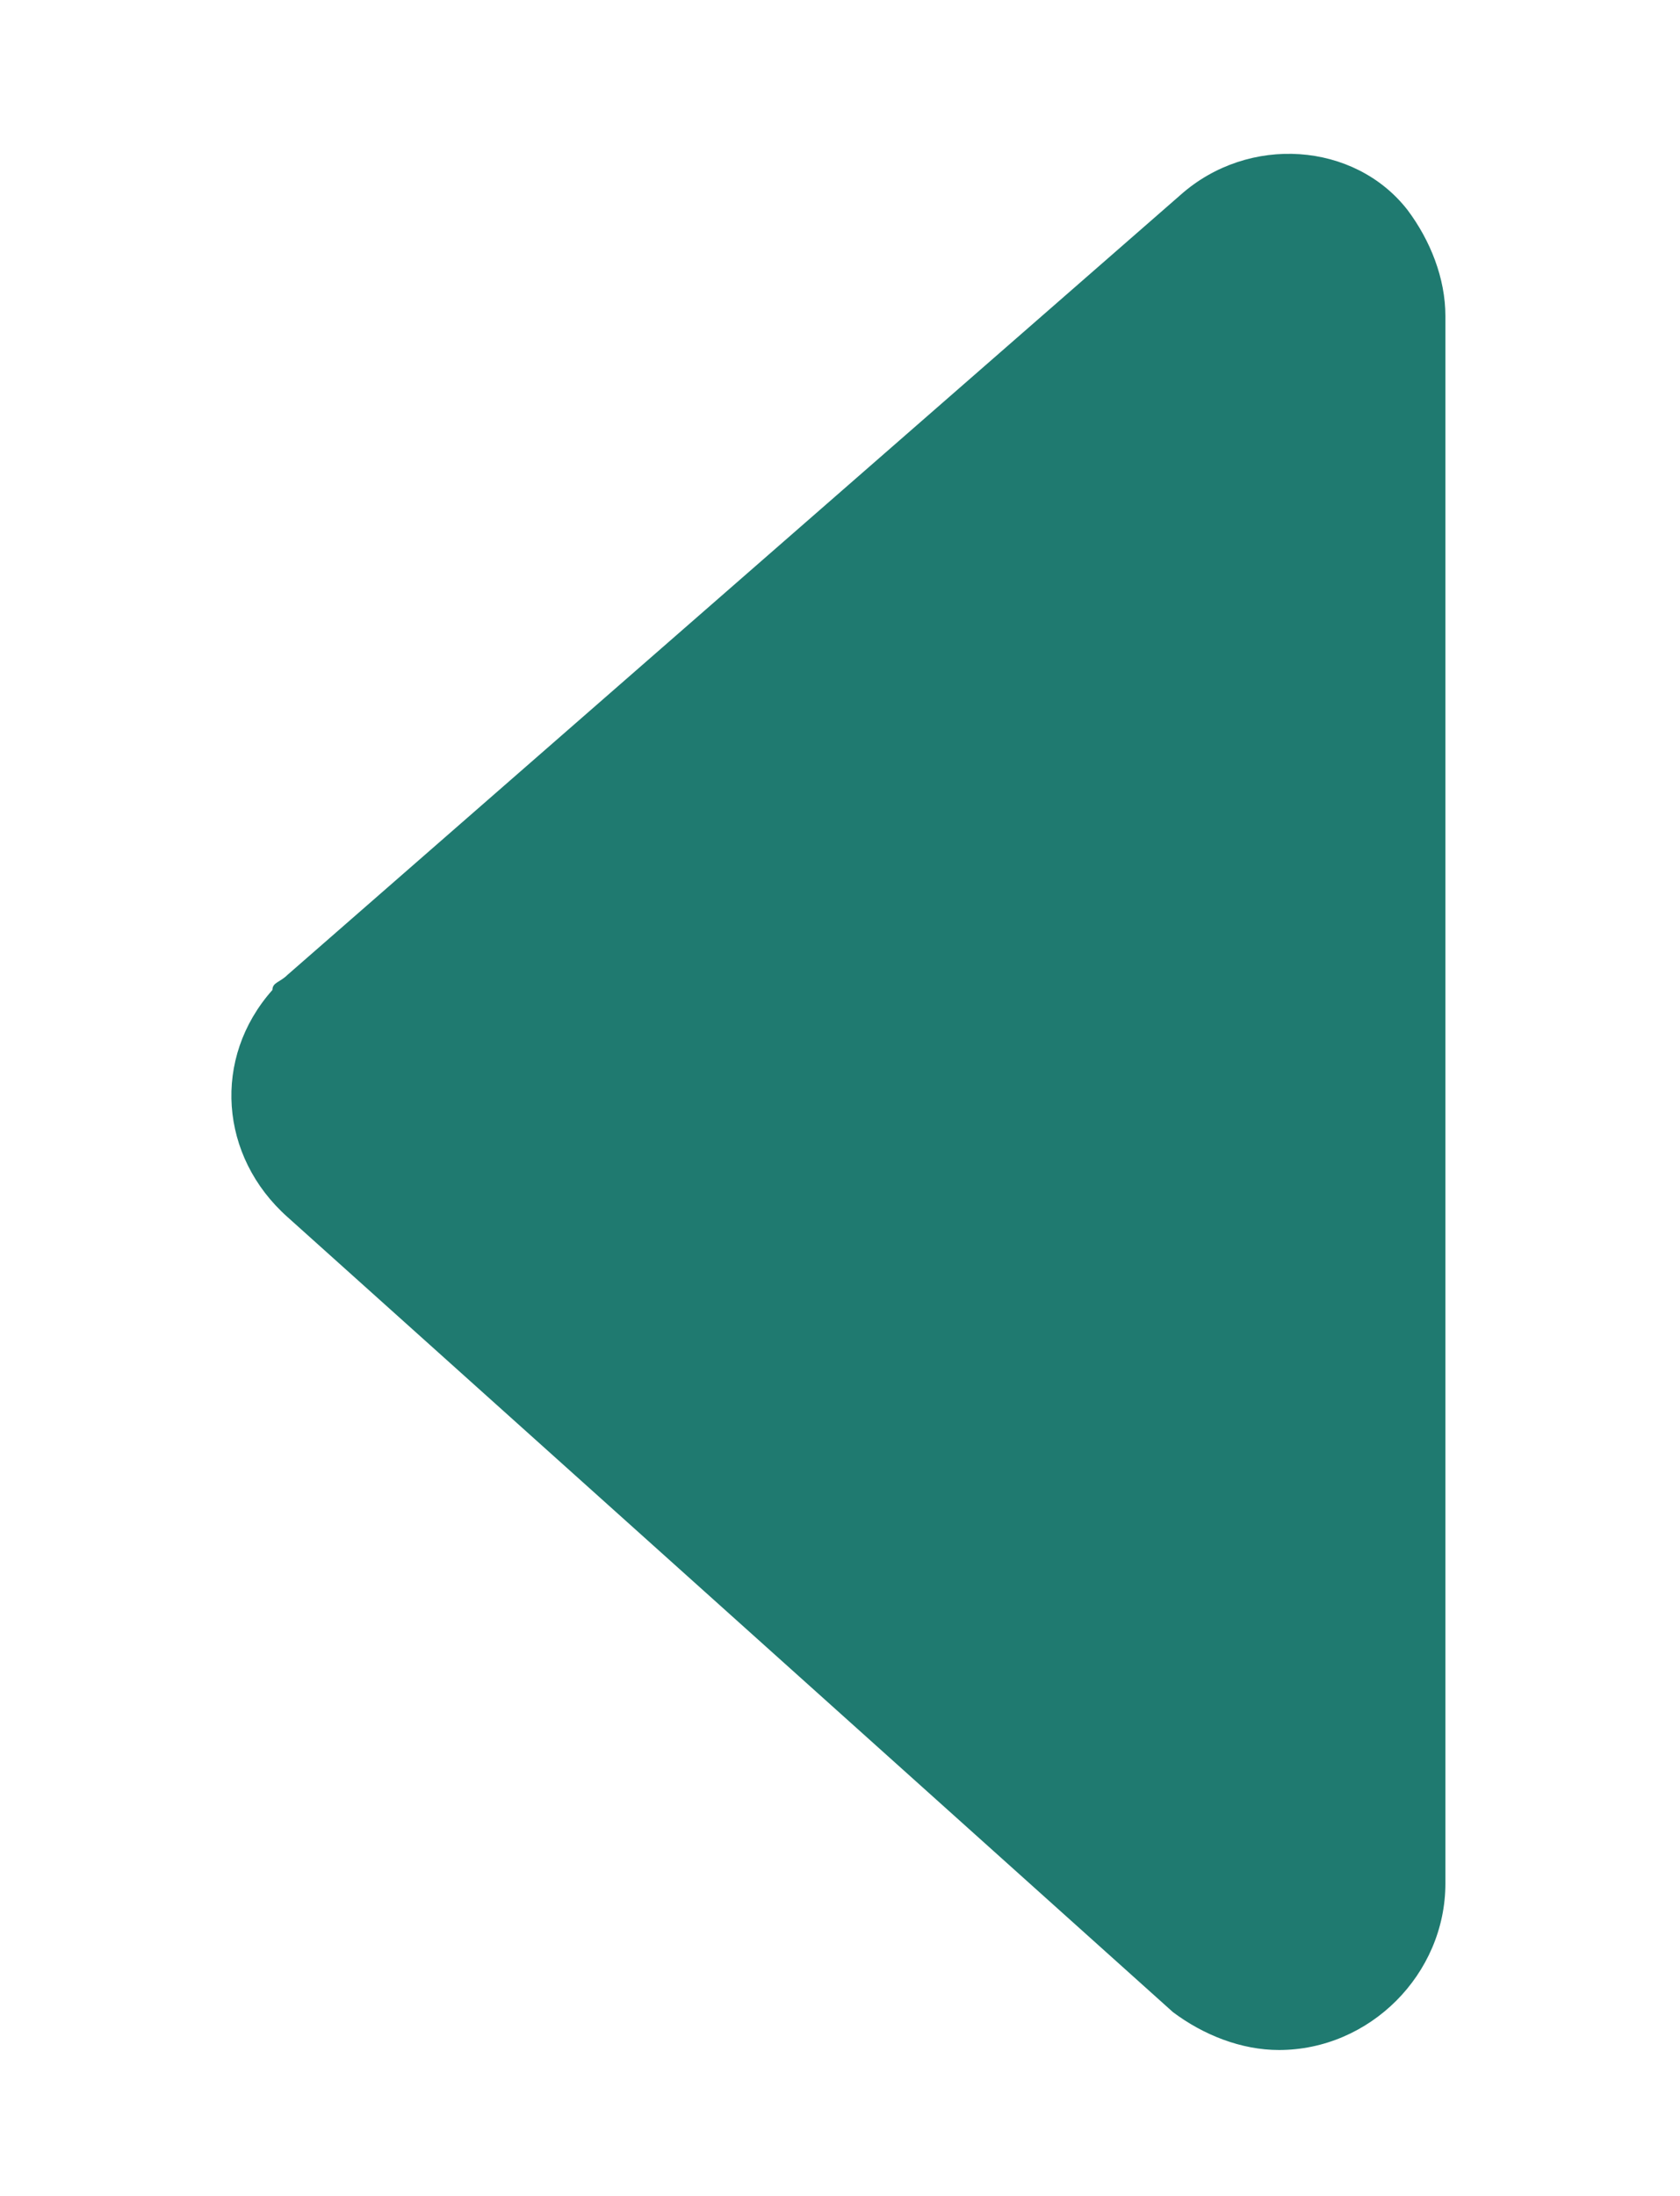 <?xml version="1.0" encoding="utf-8"?>
<!-- Generator: Adobe Illustrator 24.3.0, SVG Export Plug-In . SVG Version: 6.00 Build 0)  -->
<svg version="1.1" id="Capa_1" xmlns="http://www.w3.org/2000/svg" xmlns:xlink="http://www.w3.org/1999/xlink" x="0px" y="0px"
	 viewBox="0 0 22.2 29" style="enable-background:new 0 0 22.2 29;" xml:space="preserve">
<style type="text/css">
	.st0{fill:#F4AD03;}
	.st1{fill:#1F7A70;}
</style>
<g transform="translate(0 -0.187)">
	<g transform="translate(7.5 42.161)">
		<path class="st1" d="M-3.7-29.1L8.1-39.4c0.9-0.8,2.3-0.7,3,0.2c0.3,0.4,0.5,0.9,0.5,1.4v20.7c0,1.2-1,2.2-2.2,2.2
			c-0.5,0-1-0.2-1.4-0.5L-3.7-25.9c-0.9-0.8-1-2.1-0.2-3C-3.9-29-3.8-29-3.7-29.1L-3.7-29.1z"/>
	</g>
</g>
</svg>
